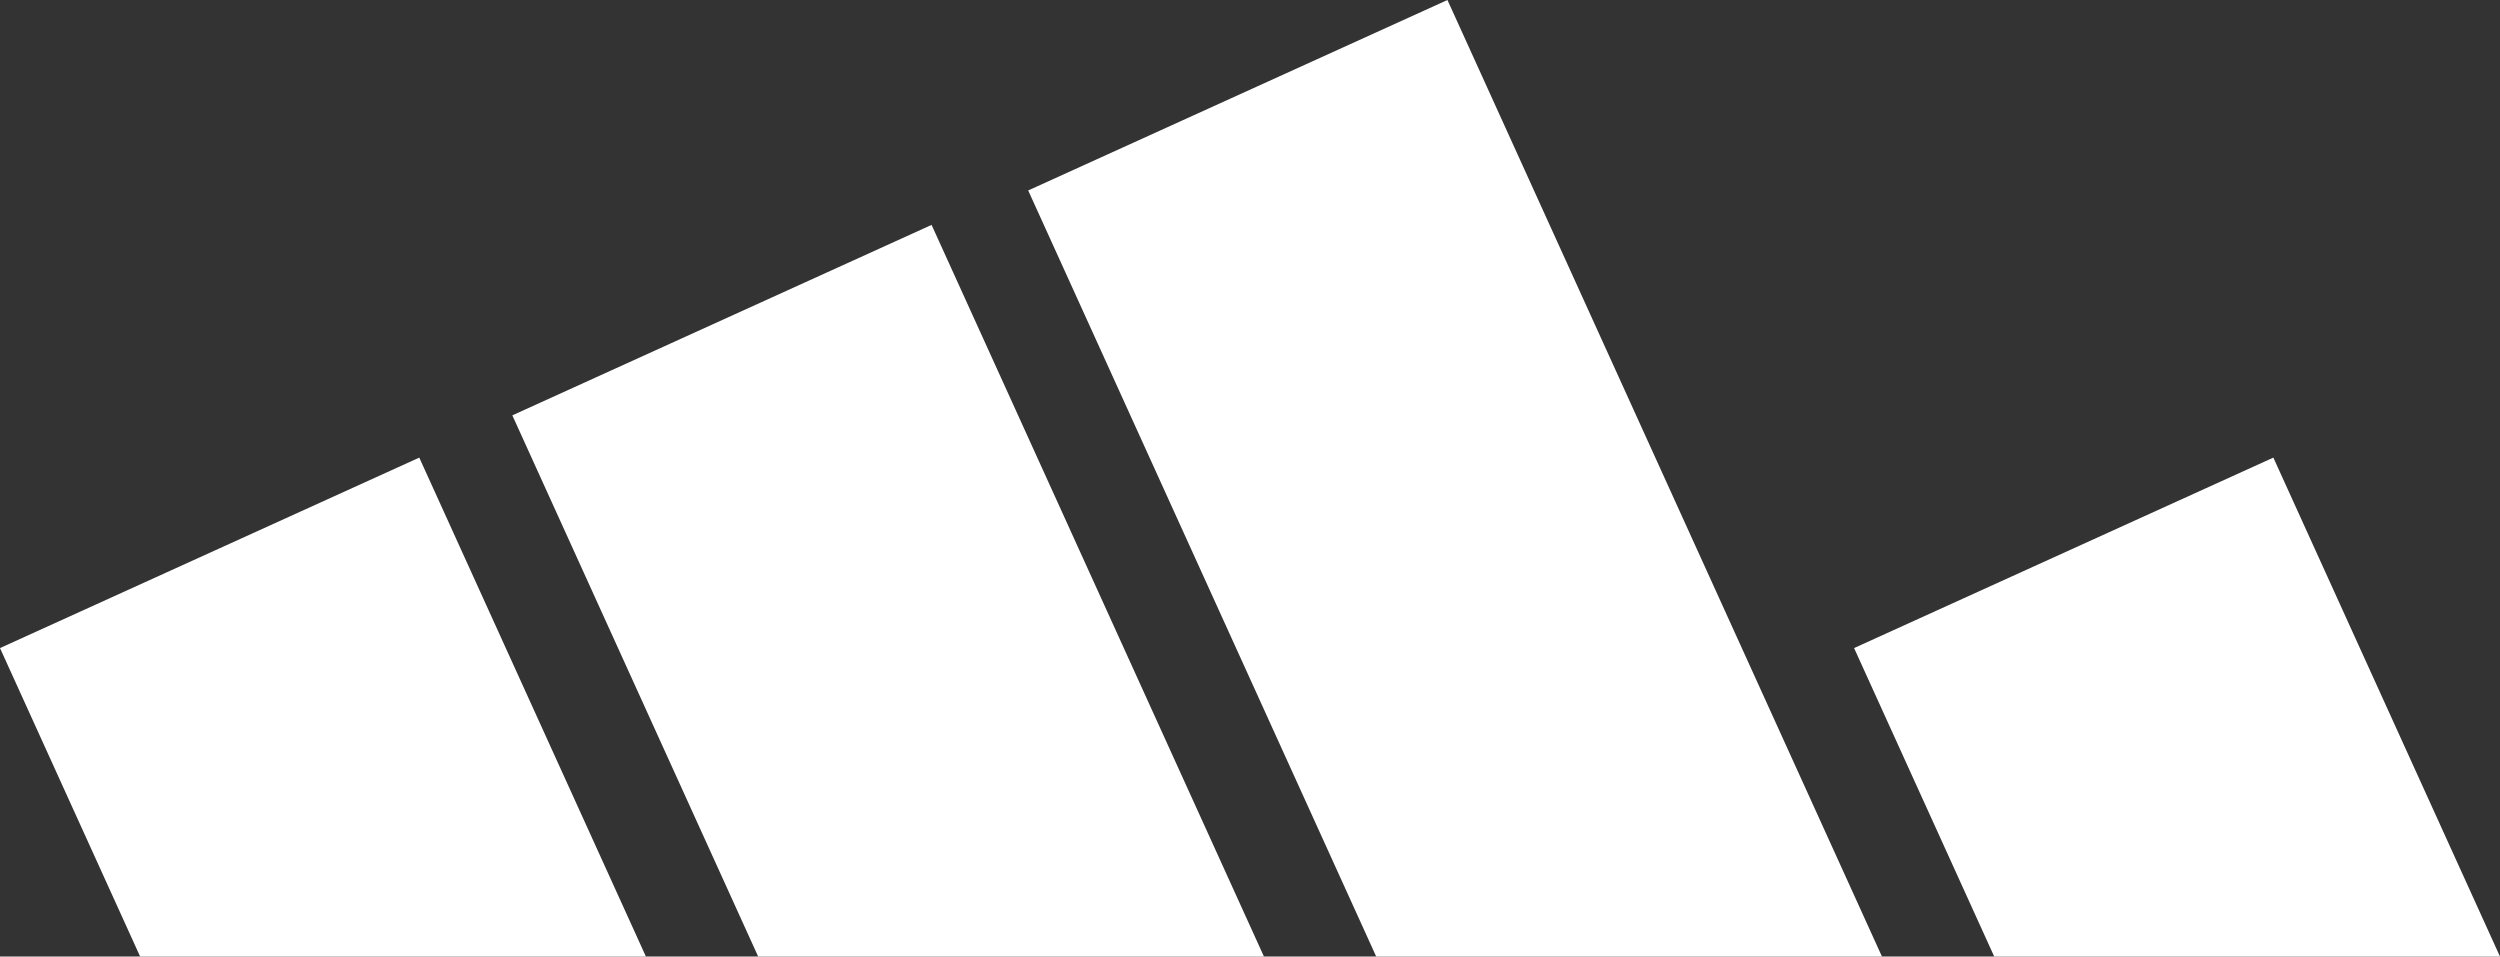 <svg xmlns="http://www.w3.org/2000/svg" viewBox="0 0 1491.18 570.56"><rect x="0" y="0" width="1491.18" height="570.56" fill="#333333" stroke="none"/><defs><style>.cls-1{fill:#fff;}</style></defs><g id="Layer_2" data-name="Layer 2"><g id="Layer_1-2" data-name="Layer 1"><polygon class="cls-1" points="385.27 570.56 83.59 570.56 0 386.55 250.08 272.95 385.27 570.56"/><polygon class="cls-1" points="753.91 570.56 452.23 570.56 305.59 247.74 555.66 134.14 753.91 570.56"/><polygon class="cls-1" points="1122.54 570.56 820.87 570.56 613.29 113.6 863.36 0 1122.54 570.56"/><polygon class="cls-1" points="1491.18 570.56 1189.5 570.56 1105.91 386.55 1355.99 272.95 1491.18 570.56"/></g></g></svg>
